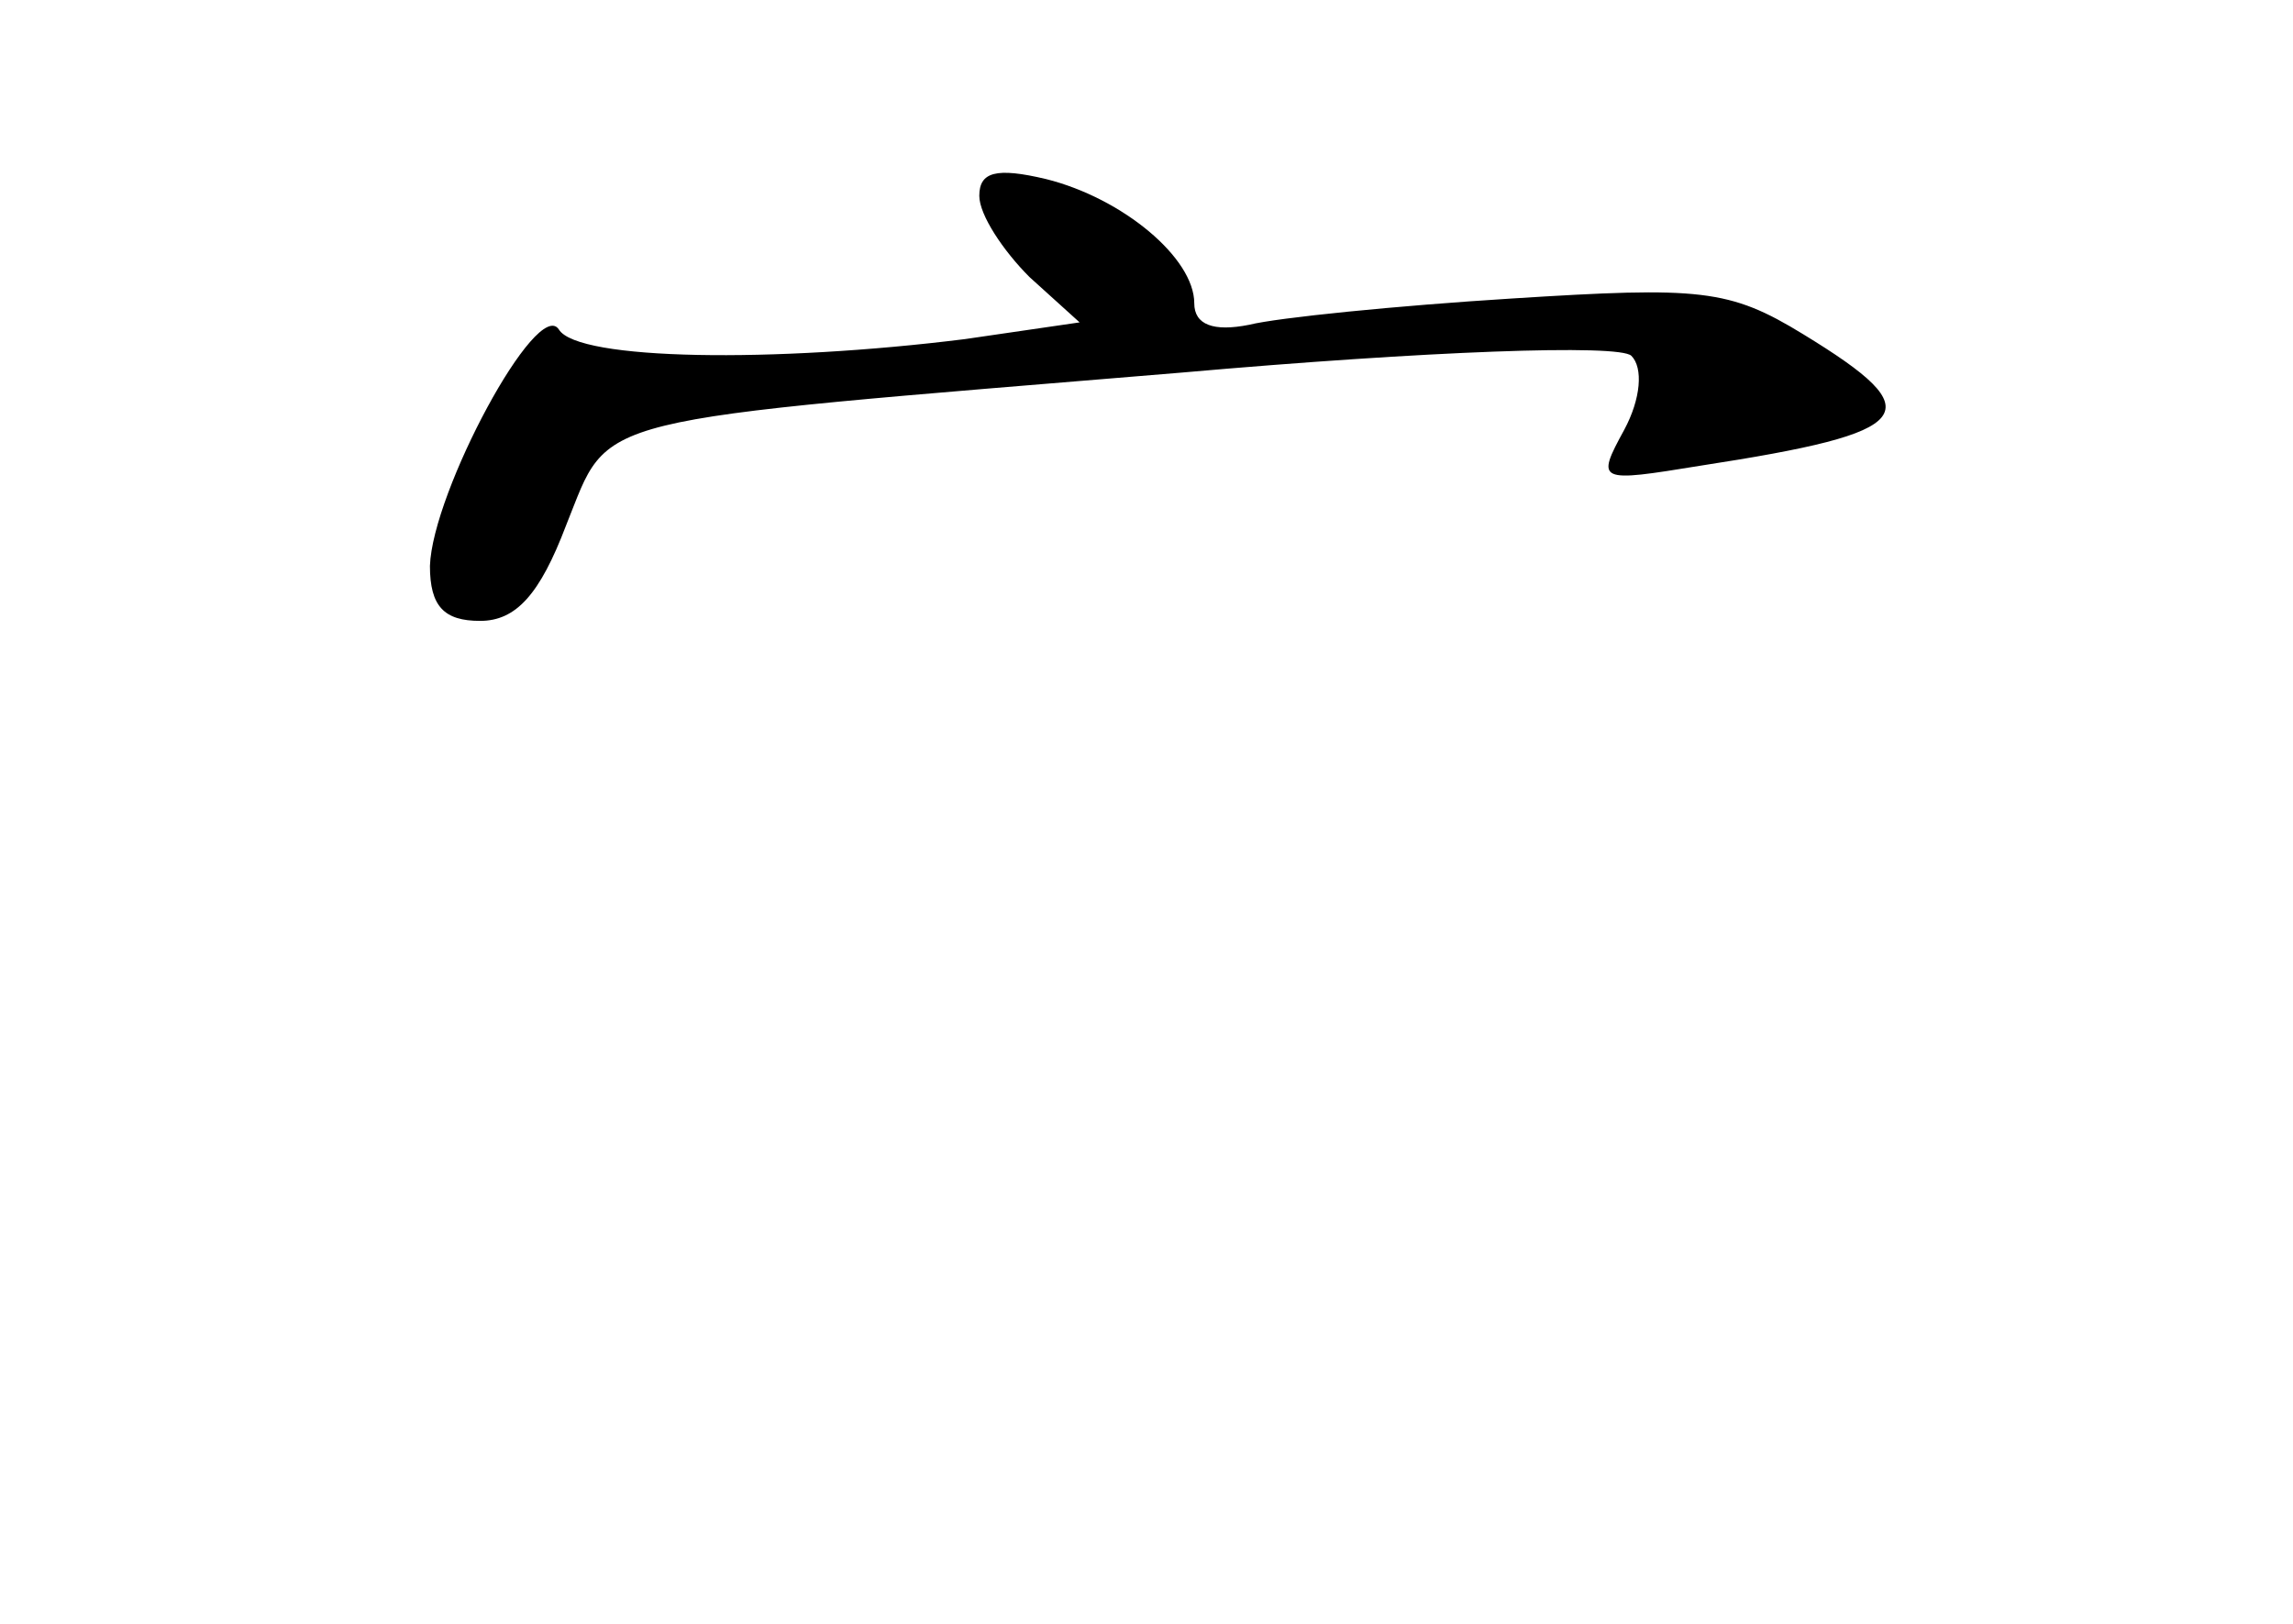 <?xml version="1.0" standalone="no"?>
<!DOCTYPE svg PUBLIC "-//W3C//DTD SVG 20010904//EN"
 "http://www.w3.org/TR/2001/REC-SVG-20010904/DTD/svg10.dtd">
<svg version="1.0" xmlns="http://www.w3.org/2000/svg"
 width="96pt" height="68pt" viewBox="0 0 96 68"
 preserveAspectRatio="xMidYMid meet">
<g transform="translate(0,68) scale(0.1,-0.1)"
fill="#000000" stroke="none">
<path d="M410 598 c0 -8 10 -23 21 -34 l21 -19 -48 -7 c-80 -10 -162 -9 -170
4 -9 14 -53 -68 -54 -99 0 -17 6 -23 21 -23 15 0 25 11 36 40 19 47 5 43 258
64 102 9 183 12 188 7 5 -5 4 -18 -3 -31 -12 -22 -11 -22 32 -15 91 14 97 22
43 55 -31 19 -43 20 -122 15 -48 -3 -98 -8 -110 -11 -15 -3 -23 0 -23 9 0 19
-30 44 -62 52 -21 5 -28 3 -28 -7z"/>
</g>
</svg>
